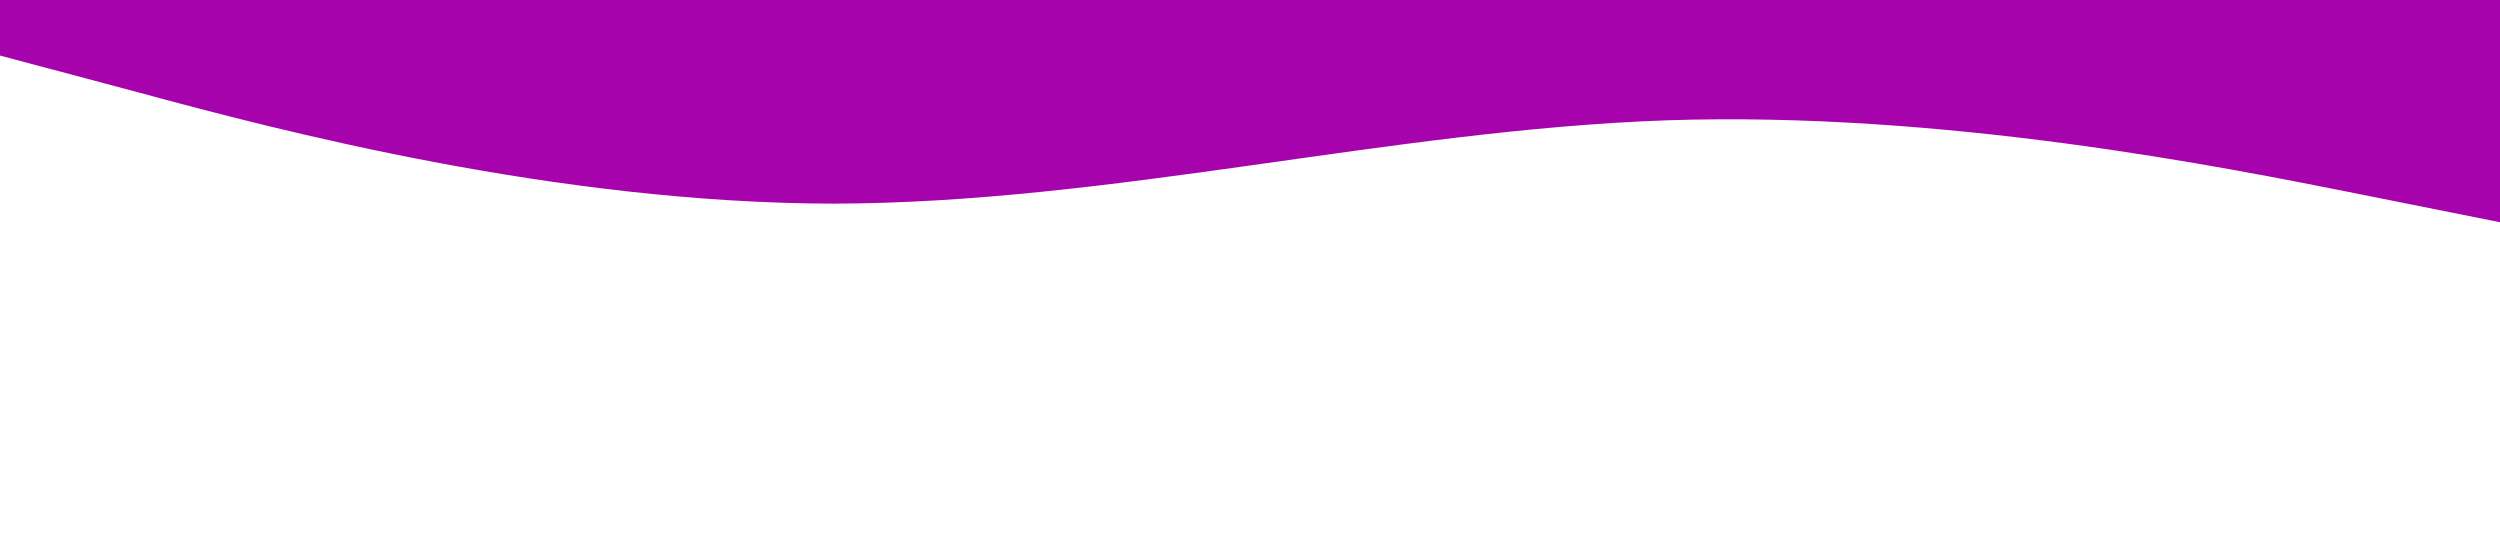 <?xml version="1.0" standalone="no"?><svg xmlns="http://www.w3.org/2000/svg" viewBox="0 0 1440 320"><path fill="#A703AD" fill-opacity="1" d="M0,32L80,53.3C160,75,320,117,480,117.3C640,117,800,75,960,69.3C1120,64,1280,96,1360,112L1440,128L1440,0L1360,0C1280,0,1120,0,960,0C800,0,640,0,480,0C320,0,160,0,80,0L0,0Z"></path></svg>